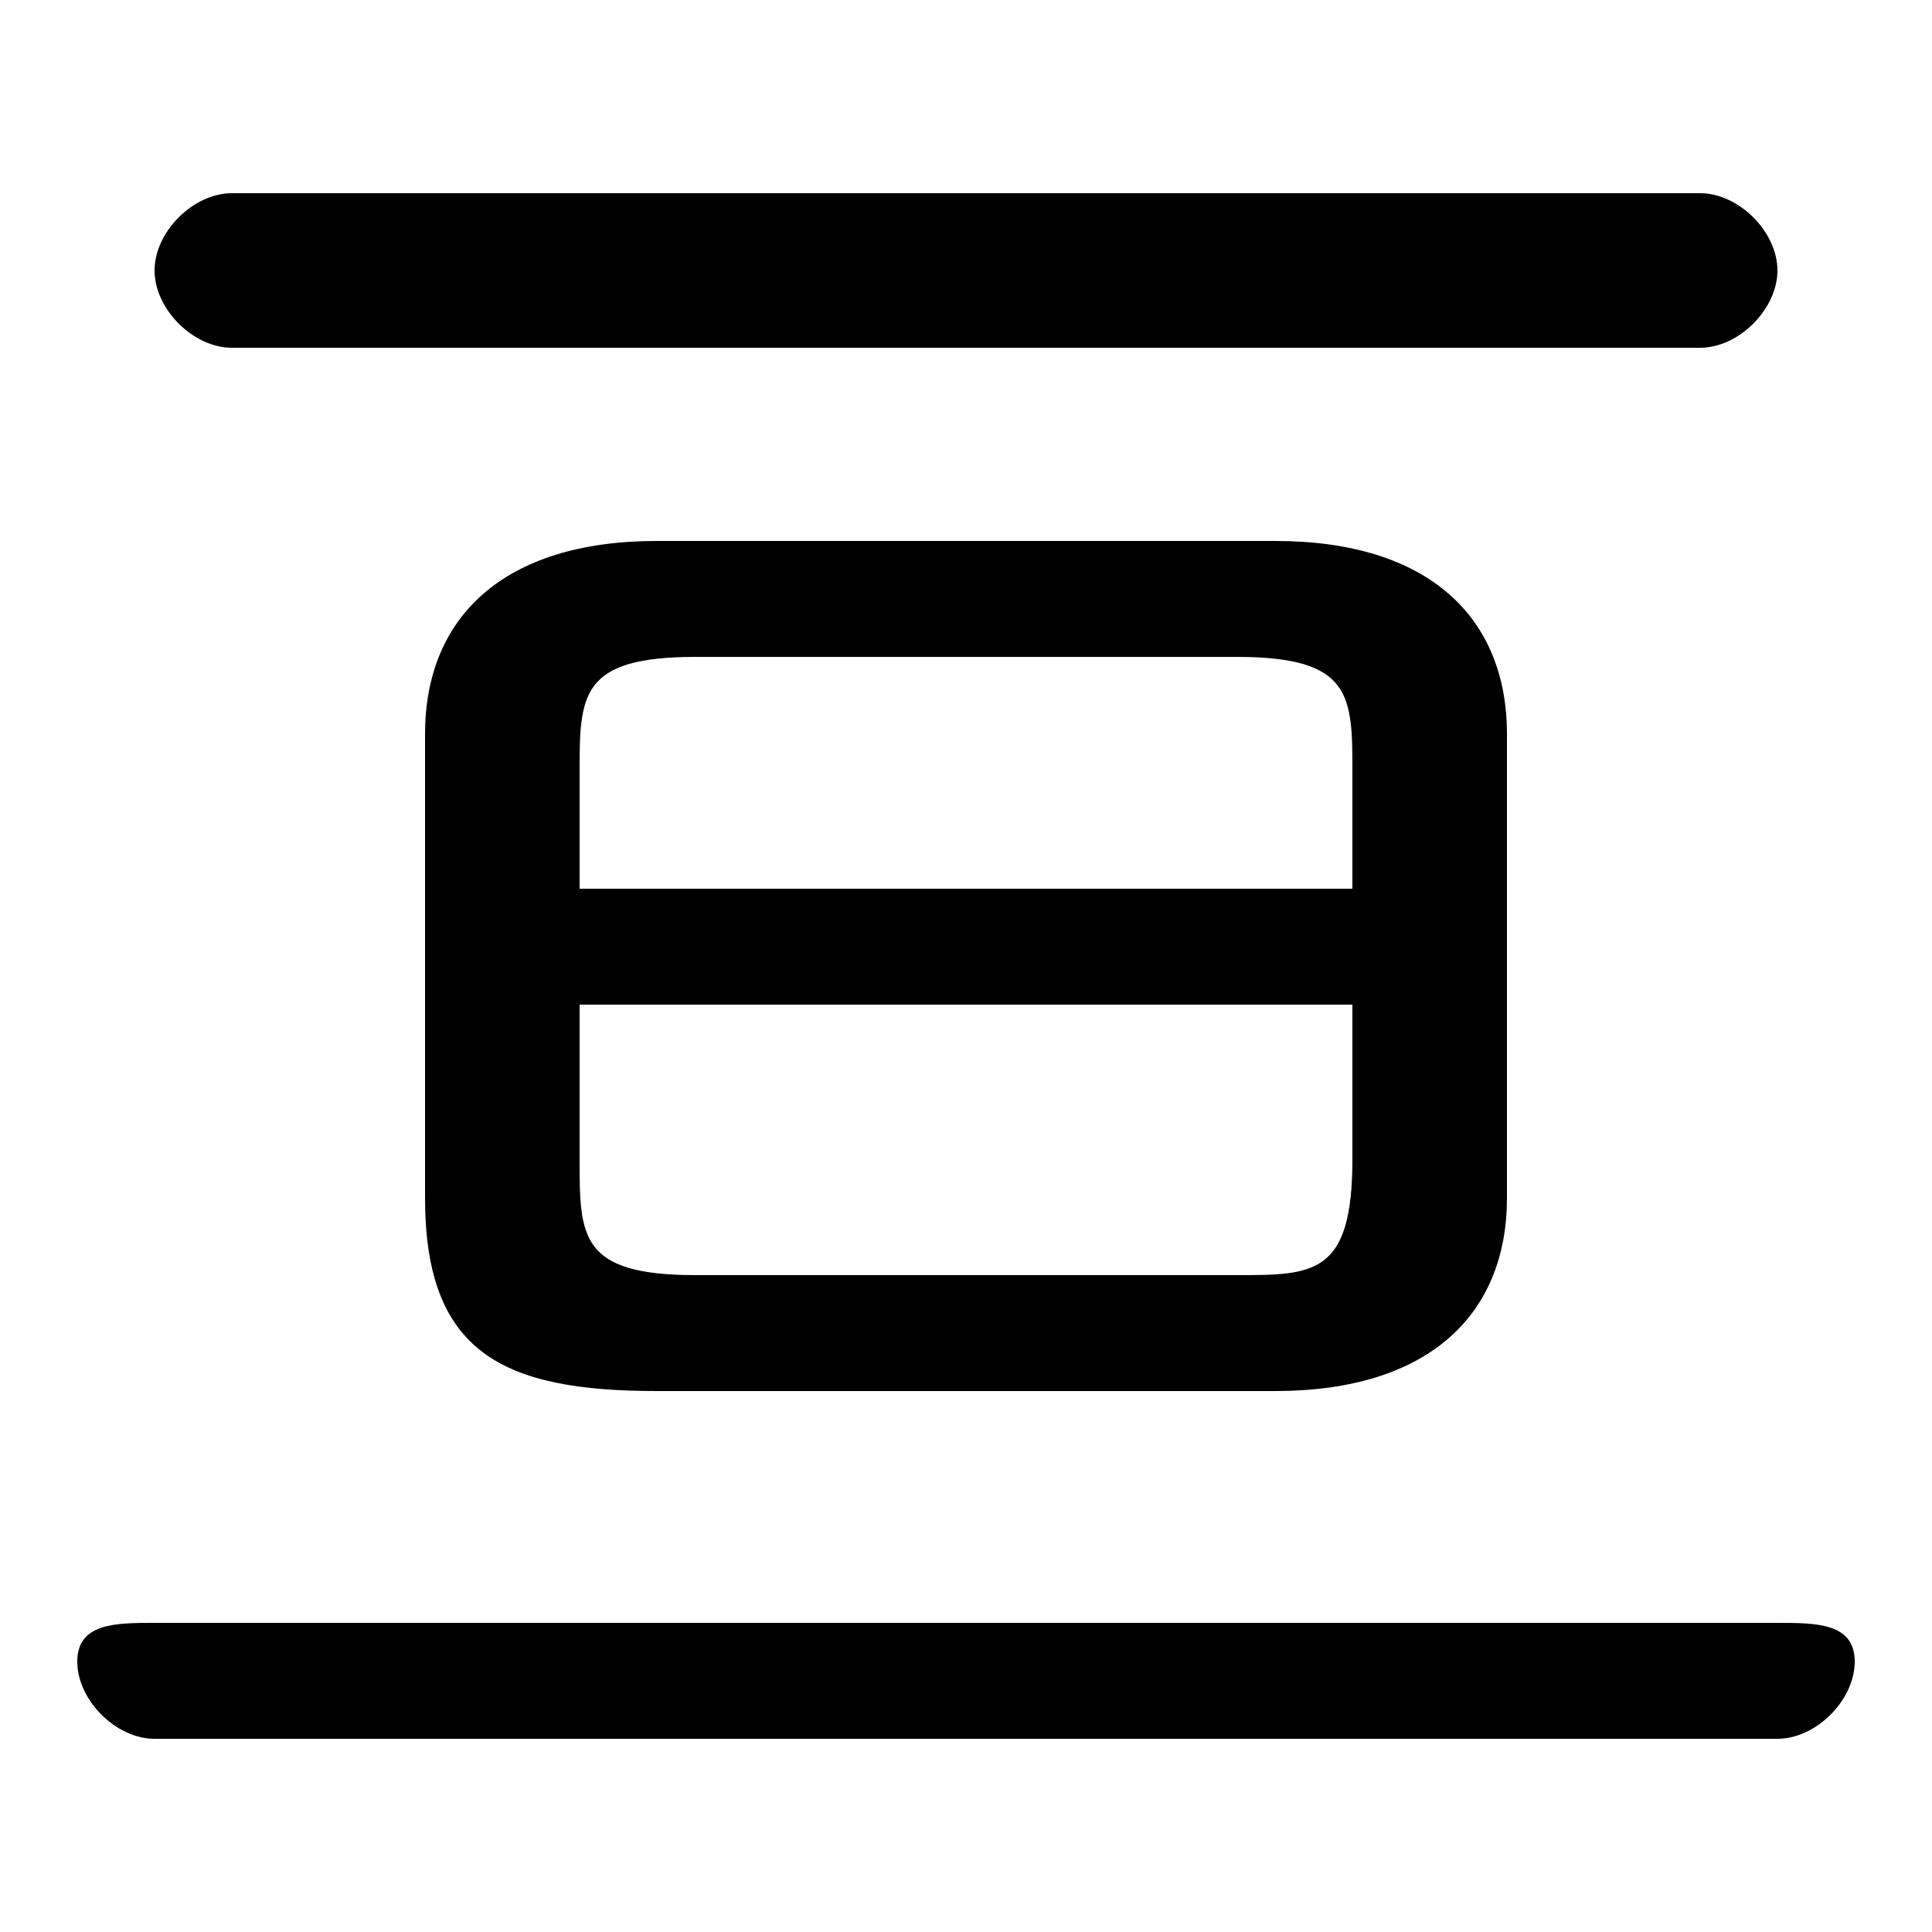 <svg xmlns="http://www.w3.org/2000/svg" viewBox="0 -44.0 50.0 50.0">
    <rect x="0" y="-44.0" width="50.0" height="50.0" fill="#808080" stroke="none"/>
    <g transform="scale(1, -1)">
        <!-- ボディの枠 -->
        <rect x="0" y="-6.0" width="50.0" height="50.0"
            stroke="white" fill="white"/>
        <!-- グリフ座標系の原点 -->
        <circle cx="0" cy="0" r="5" fill="white"/>
        <!-- グリフのアウトライン -->
        <g style="fill:black;stroke:#000000;stroke-width:0;stroke-linecap:round;stroke-linejoin:round;">
        <path d="M 33.0 8.0 C 37.0 8.0 39.0 10.0 39.0 13.0 L 39.0 25.0 C 39.0 28.0 37.0 30.0 33.0 30.0 L 17.0 30.0 C 13.0 30.0 11.0 28.0 11.0 25.0 L 11.0 13.0 C 11.0 9.0 13.0 8.0 17.0 8.0 Z M 18.0 11.0 C 15.0 11.0 15.0 12.0 15.0 14.0 L 15.0 18.0 L 35.0 18.0 L 35.0 14.0 C 35.0 11.0 34.0 11.0 32.0 11.0 Z M 35.0 21.0 L 15.0 21.0 L 15.0 24.0 C 15.0 26.0 15.0 27.0 18.0 27.0 L 32.0 27.0 C 35.0 27.0 35.0 26.0 35.0 24.0 Z M 4.0 2.0 C 3.0 2.0 2.0 2.0 2.0 1.0 C 2.0 -0.0 3.0 -1.0 4.0 -1.0 L 46.0 -1.0 C 47.0 -1.0 48.0 -0.0 48.0 1.0 C 48.0 2.0 47.0 2.0 46.0 2.0 Z M 6.0 39.0 C 5.0 39.0 4.0 38.0 4.0 37.0 C 4.0 36.0 5.0 35.0 6.0 35.0 L 44.0 35.0 C 45.0 35.0 46.0 36.0 46.0 37.0 C 46.0 38.0 45.0 39.0 44.0 39.0 Z"/>
    </g>
    </g>
</svg>
